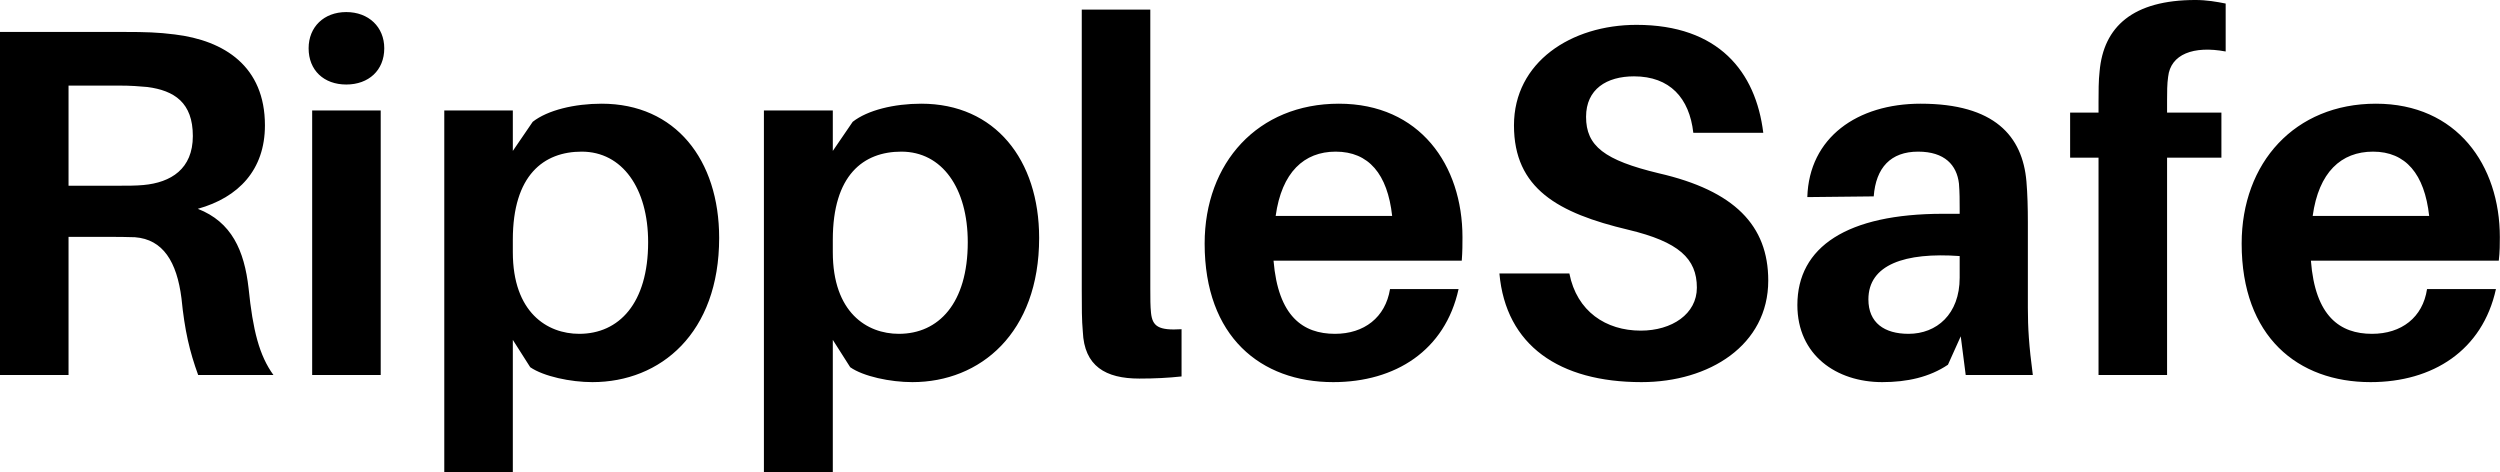 <svg data-v-423bf9ae="" xmlns="http://www.w3.org/2000/svg" viewBox="0 0 317.549 60" class="font"><!----><!----><!----><g data-v-423bf9ae="" id="89a5382f-9929-4d34-8b42-1f271889de39" fill="black" transform="matrix(4.511,0,0,4.511,-5.639,-13.624)"><path d="M8.25 11.14C8.13 10.07 7.77 9.27 6.82 8.90C7.97 8.58 8.71 7.80 8.71 6.55C8.71 4.89 7.57 4.16 6.17 3.99C5.70 3.93 5.33 3.92 4.77 3.92L1.25 3.92L1.25 13.58L3.18 13.58L3.18 9.69L4.30 9.69C4.55 9.69 4.79 9.69 5.05 9.70C5.84 9.76 6.23 10.39 6.36 11.42C6.45 12.33 6.59 12.92 6.83 13.58L8.95 13.58C8.55 13.03 8.37 12.32 8.25 11.14ZM3.18 8.25L3.18 5.43L4.59 5.43C4.94 5.43 5.18 5.45 5.40 5.47C6.16 5.57 6.68 5.91 6.68 6.85C6.68 7.78 6.06 8.16 5.29 8.23C5.08 8.25 4.84 8.25 4.51 8.25ZM11.00 3.36C10.37 3.36 9.94 3.78 9.94 4.38C9.94 5.00 10.37 5.40 11.00 5.40C11.63 5.40 12.07 5.00 12.07 4.38C12.07 3.78 11.63 3.36 11.00 3.36ZM11.97 13.58L11.97 6.13L10.04 6.13L10.04 13.58ZM18.19 5.94C17.43 5.94 16.67 6.12 16.25 6.45L15.69 7.27L15.69 6.13L13.76 6.13L13.76 16.32L15.69 16.32L15.69 12.59L16.18 13.36C16.56 13.62 17.32 13.78 17.93 13.78C19.85 13.78 21.50 12.40 21.50 9.72C21.50 7.52 20.27 5.94 18.19 5.94ZM17.56 12.42C16.66 12.42 15.69 11.82 15.69 10.12L15.69 9.77C15.69 7.95 16.56 7.29 17.63 7.29C18.77 7.29 19.50 8.32 19.50 9.84C19.50 11.56 18.68 12.42 17.56 12.42ZM27.19 5.94C26.43 5.94 25.68 6.12 25.26 6.45L24.70 7.27L24.70 6.13L22.76 6.13L22.76 16.32L24.70 16.32L24.70 12.59L25.19 13.36C25.56 13.62 26.32 13.78 26.94 13.78C28.85 13.78 30.51 12.40 30.51 9.72C30.51 7.52 29.27 5.94 27.19 5.94ZM26.56 12.42C25.66 12.42 24.70 11.82 24.70 10.12L24.70 9.77C24.70 7.95 25.56 7.29 26.63 7.29C27.78 7.29 28.50 8.32 28.50 9.84C28.50 11.56 27.68 12.42 26.56 12.42ZM33.64 3.29L31.71 3.29L31.71 11.19C31.71 11.68 31.71 12.03 31.74 12.36C31.78 13.33 32.38 13.68 33.33 13.68C33.77 13.68 34.15 13.66 34.52 13.62L34.52 12.29C33.87 12.33 33.70 12.21 33.66 11.83C33.64 11.63 33.64 11.44 33.64 11.14ZM42.43 9.70C42.43 7.67 41.23 5.94 38.95 5.94C36.67 5.94 35.17 7.60 35.17 9.88C35.17 12.50 36.75 13.78 38.79 13.78C40.54 13.78 41.94 12.89 42.32 11.16L40.39 11.16C40.26 11.96 39.66 12.42 38.84 12.42C37.94 12.42 37.24 11.93 37.11 10.36L42.41 10.36C42.43 10.11 42.43 9.88 42.43 9.70ZM38.86 7.29C39.79 7.29 40.32 7.92 40.45 9.10L37.17 9.10C37.34 7.87 37.97 7.29 38.86 7.29ZM47.33 3.72C45.49 3.72 43.88 4.77 43.88 6.55C43.88 8.33 45.12 9.02 47.10 9.49C48.52 9.83 49.03 10.30 49.03 11.12C49.03 11.86 48.33 12.33 47.45 12.33C46.47 12.33 45.65 11.79 45.44 10.72L43.47 10.72C43.65 12.75 45.16 13.78 47.47 13.78C49.38 13.78 51.04 12.74 51.04 10.92C51.04 9.37 50.09 8.39 47.96 7.90C46.42 7.53 45.91 7.13 45.91 6.31C45.91 5.53 46.49 5.17 47.26 5.17C48.27 5.17 48.82 5.78 48.93 6.76L50.90 6.76C50.69 5.04 49.64 3.72 47.33 3.72ZM56.60 13.58L58.49 13.58C58.38 12.75 58.35 12.25 58.35 11.69L58.35 9.28C58.35 8.88 58.34 8.48 58.31 8.13C58.20 6.85 57.41 5.94 55.33 5.94C53.55 5.94 52.19 6.89 52.14 8.57L54.01 8.55C54.07 7.74 54.49 7.29 55.26 7.29C56.01 7.29 56.35 7.67 56.41 8.19C56.43 8.44 56.43 8.67 56.43 8.89L56.43 9.04L55.96 9.04C53.26 9.04 51.86 9.97 51.86 11.61C51.86 13.02 52.96 13.78 54.25 13.78C54.95 13.78 55.58 13.64 56.10 13.29L56.46 12.49ZM54.99 12.42C54.31 12.42 53.86 12.11 53.86 11.45C53.86 10.47 54.89 10.12 56.43 10.23L56.43 10.84C56.43 11.87 55.78 12.42 54.99 12.42ZM62.30 5.18C62.37 4.55 63.01 4.30 63.92 4.47L63.92 3.12C63.67 3.07 63.38 3.02 63.07 3.02C61.31 3.02 60.48 3.77 60.37 5.03C60.34 5.28 60.34 5.63 60.34 5.88L60.34 6.19L59.54 6.19L59.54 7.46L60.34 7.46L60.34 13.58L62.27 13.58L62.27 7.46L63.80 7.46L63.80 6.19L62.27 6.19L62.27 5.82C62.27 5.63 62.27 5.38 62.30 5.18ZM71.64 9.70C71.64 7.67 70.43 5.94 68.15 5.94C65.87 5.94 64.37 7.60 64.37 9.88C64.37 12.50 65.95 13.78 68.00 13.78C69.75 13.78 71.15 12.89 71.53 11.16L69.59 11.16C69.47 11.96 68.87 12.42 68.04 12.42C67.14 12.42 66.44 11.93 66.32 10.36L71.61 10.36C71.64 10.11 71.64 9.88 71.64 9.70ZM68.07 7.29C68.99 7.29 69.52 7.92 69.65 9.10L66.37 9.10C66.54 7.87 67.17 7.29 68.07 7.29Z"></path></g><!----><!----></svg>